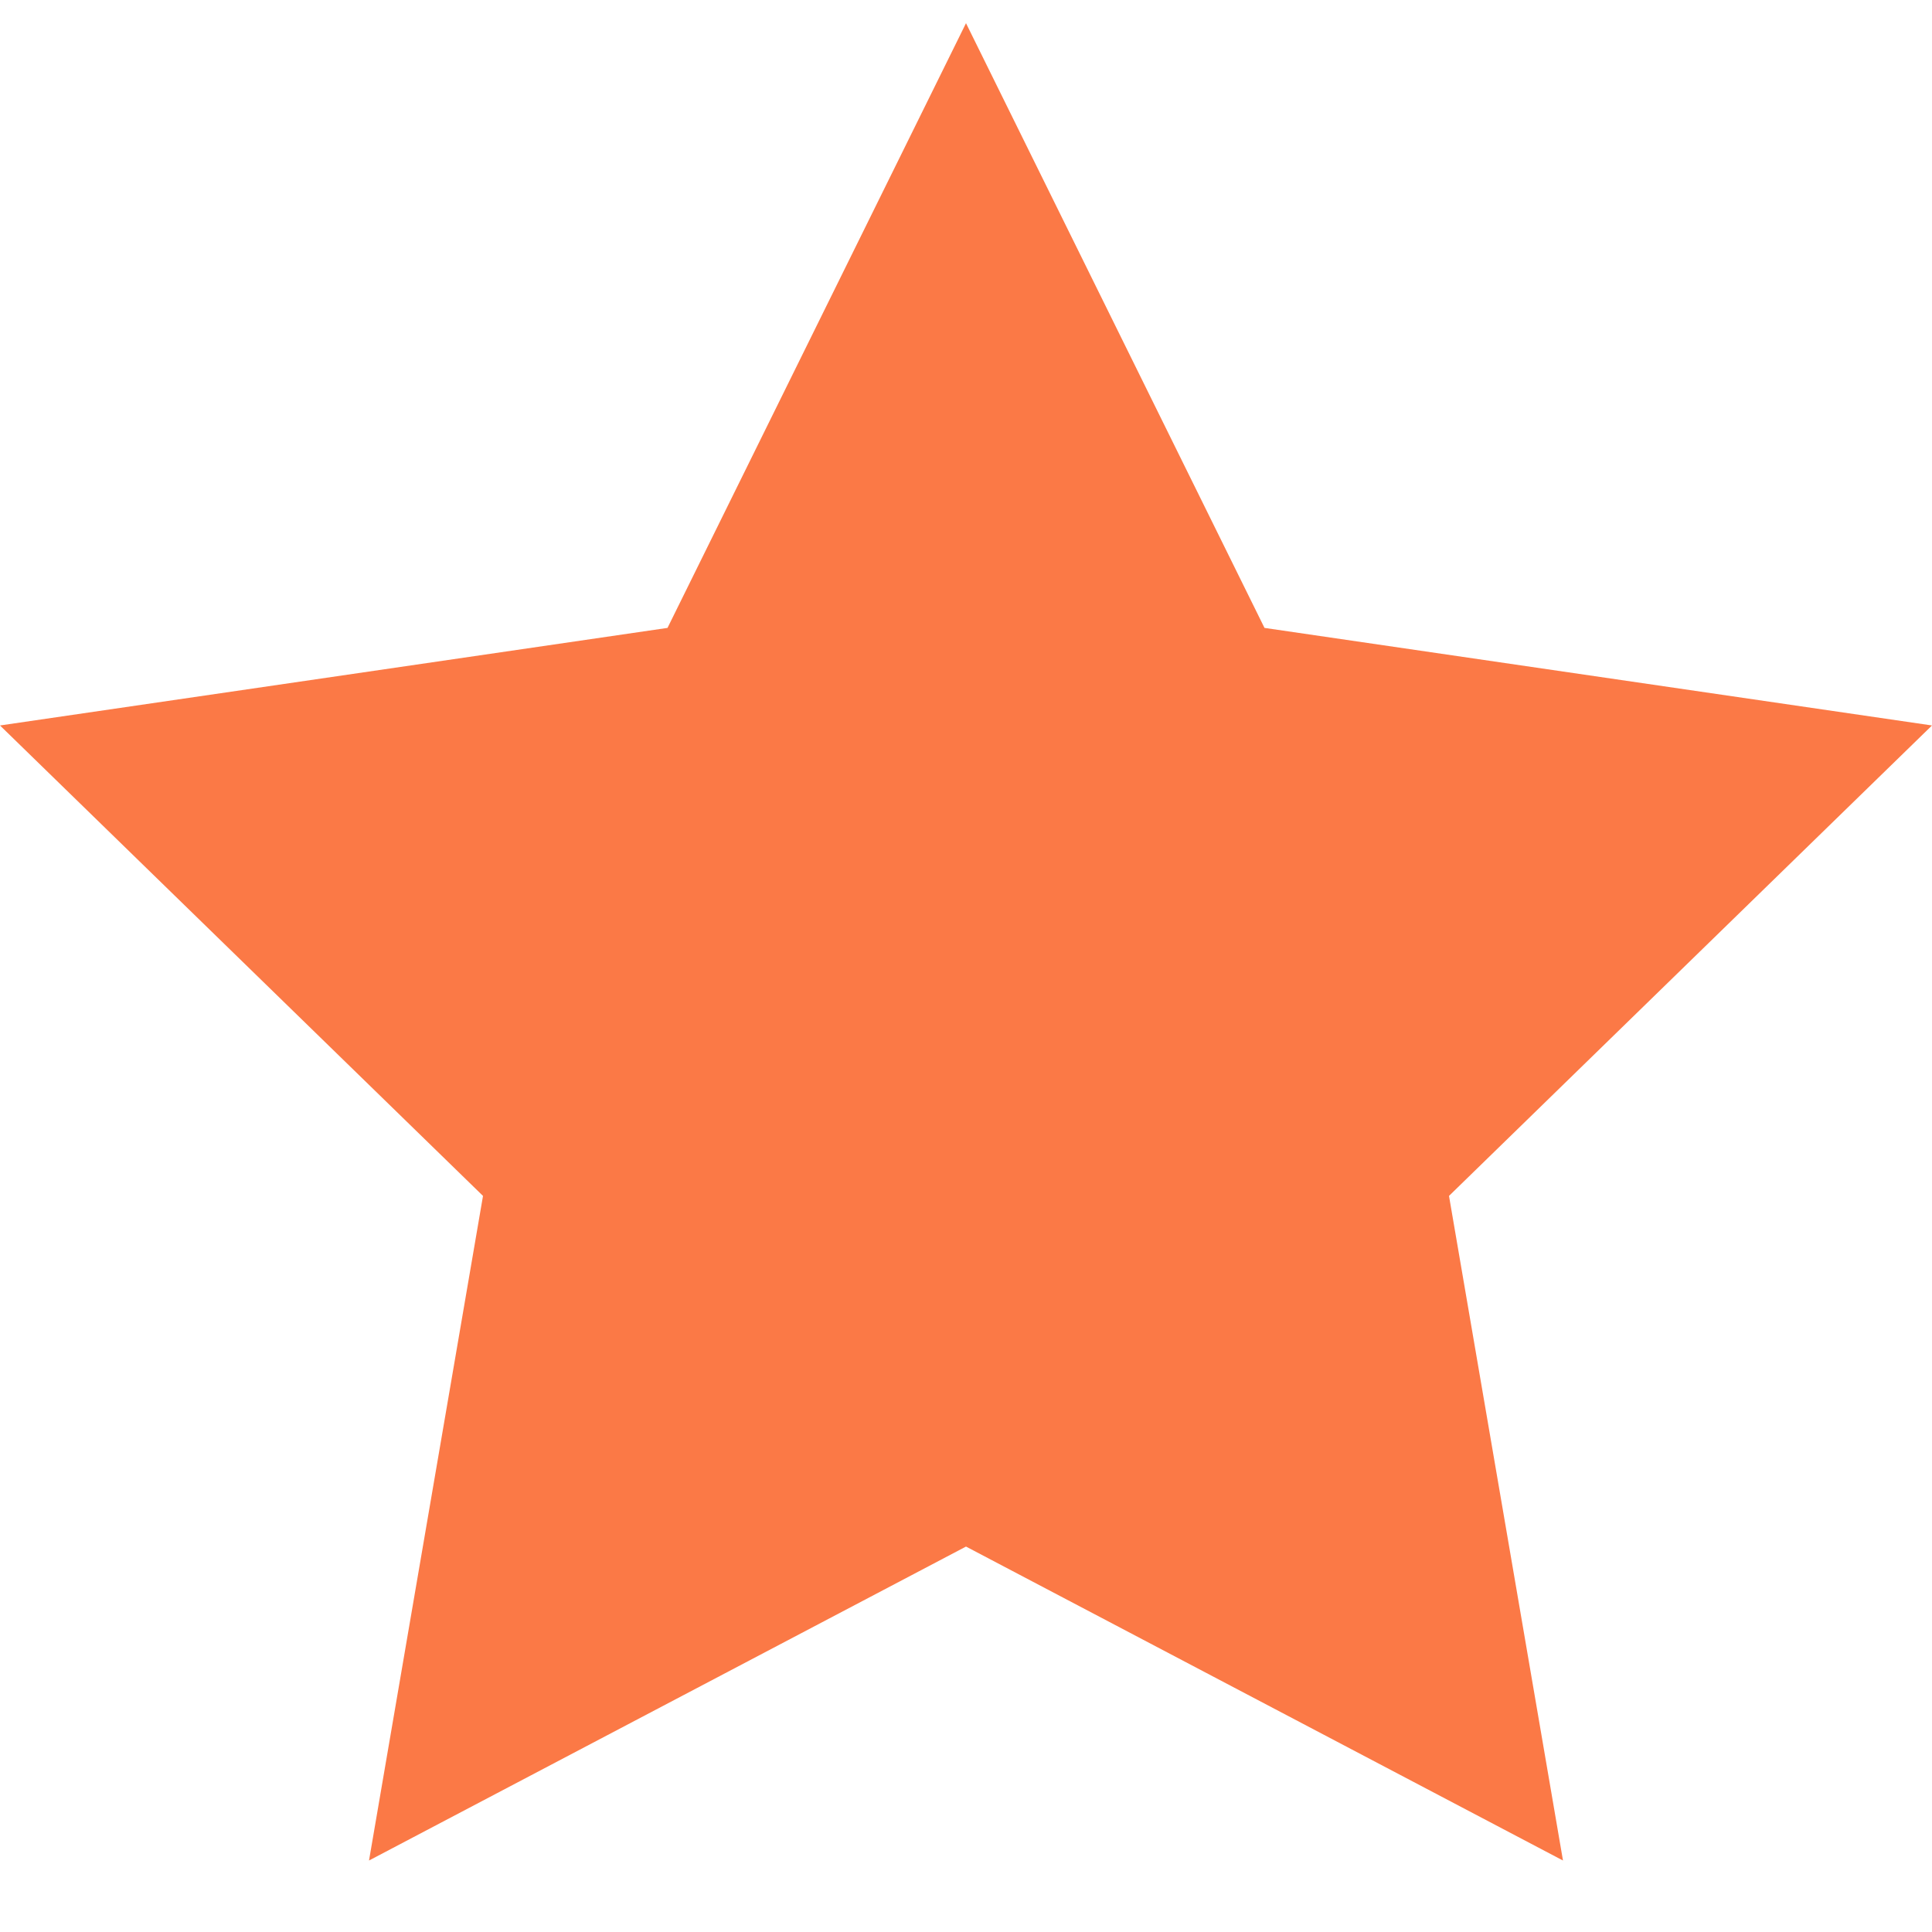 <svg width="18" height="18" viewBox="0 0 18 18" fill="none" xmlns="http://www.w3.org/2000/svg">
<path d="M9 0.216L11.781 5.85L18 6.759L13.5 11.142L14.562 17.334L9 14.409L3.438 17.334L4.5 11.142L0 6.759L6.219 5.85L9 0.216Z" fill="#FB7946"/>
</svg>
